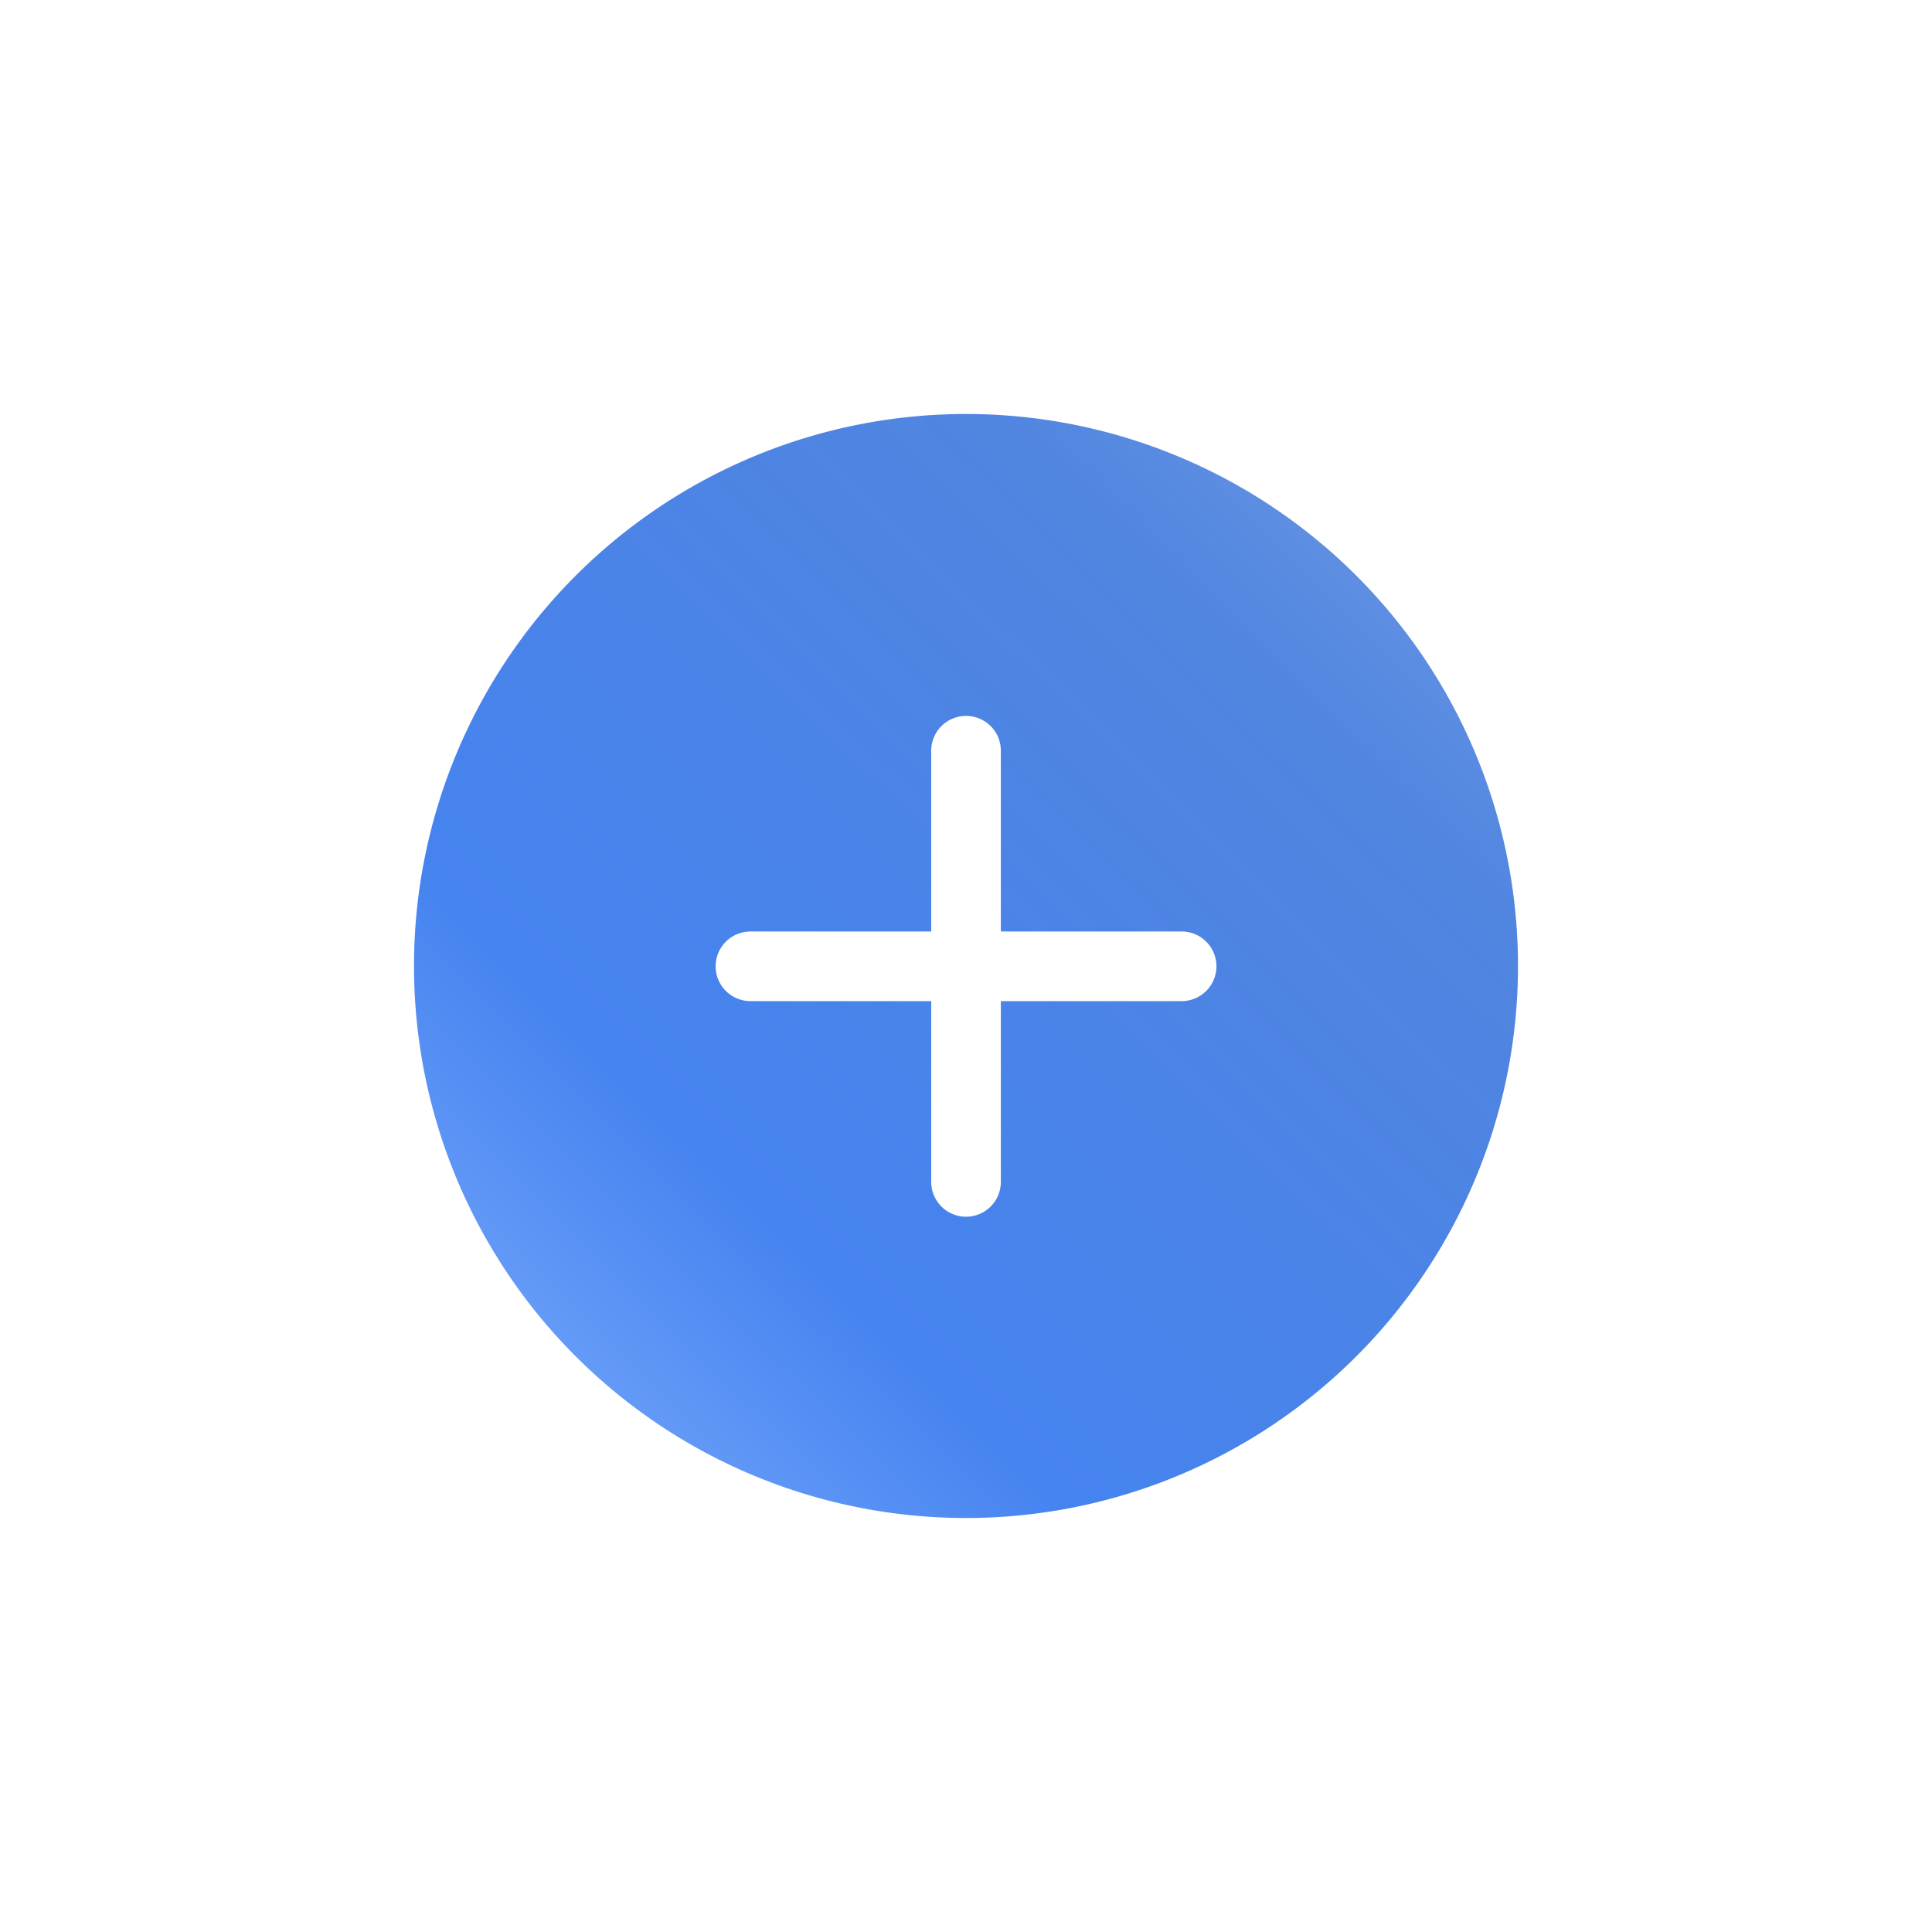 <svg xmlns="http://www.w3.org/2000/svg" xmlns:xlink="http://www.w3.org/1999/xlink" width="28" height="28" viewBox="0 0 28 28"><defs><style>.a{fill:url(#a);}.b{filter:url(#b);}</style><linearGradient id="a" x1="0.018" y1="0.985" x2="0.985" gradientUnits="objectBoundingBox"><stop offset="0" stop-color="#7eaeff"/><stop offset="0.288" stop-color="#4583ef"/><stop offset="0.771" stop-color="#427bdd" stop-opacity="0.922"/><stop offset="1" stop-color="#759fe6"/></linearGradient><filter id="b" x="0" y="0" width="28" height="28" filterUnits="userSpaceOnUse"><feOffset dy="2" input="SourceAlpha"/><feGaussianBlur stdDeviation="2" result="c"/><feFlood flood-opacity="0.153"/><feComposite operator="in" in2="c"/><feComposite in="SourceGraphic"/></filter></defs><g class="b" transform="matrix(1, 0, 0, 1, 0, 0)"><path class="a" d="M16.21,24.21a8,8,0,1,0-8-8A8,8,0,0,0,16.21,24.21Zm-3.124-8.5h2.62v-2.62a.5.5,0,0,1,1.009,0v2.62h2.62a.5.5,0,1,1,0,1.009h-2.62v2.62a.5.5,0,0,1-1.009,0v-2.62h-2.62a.5.5,0,1,1,0-1.009Z" transform="translate(-2.21 -4.21)"/></g></svg>
